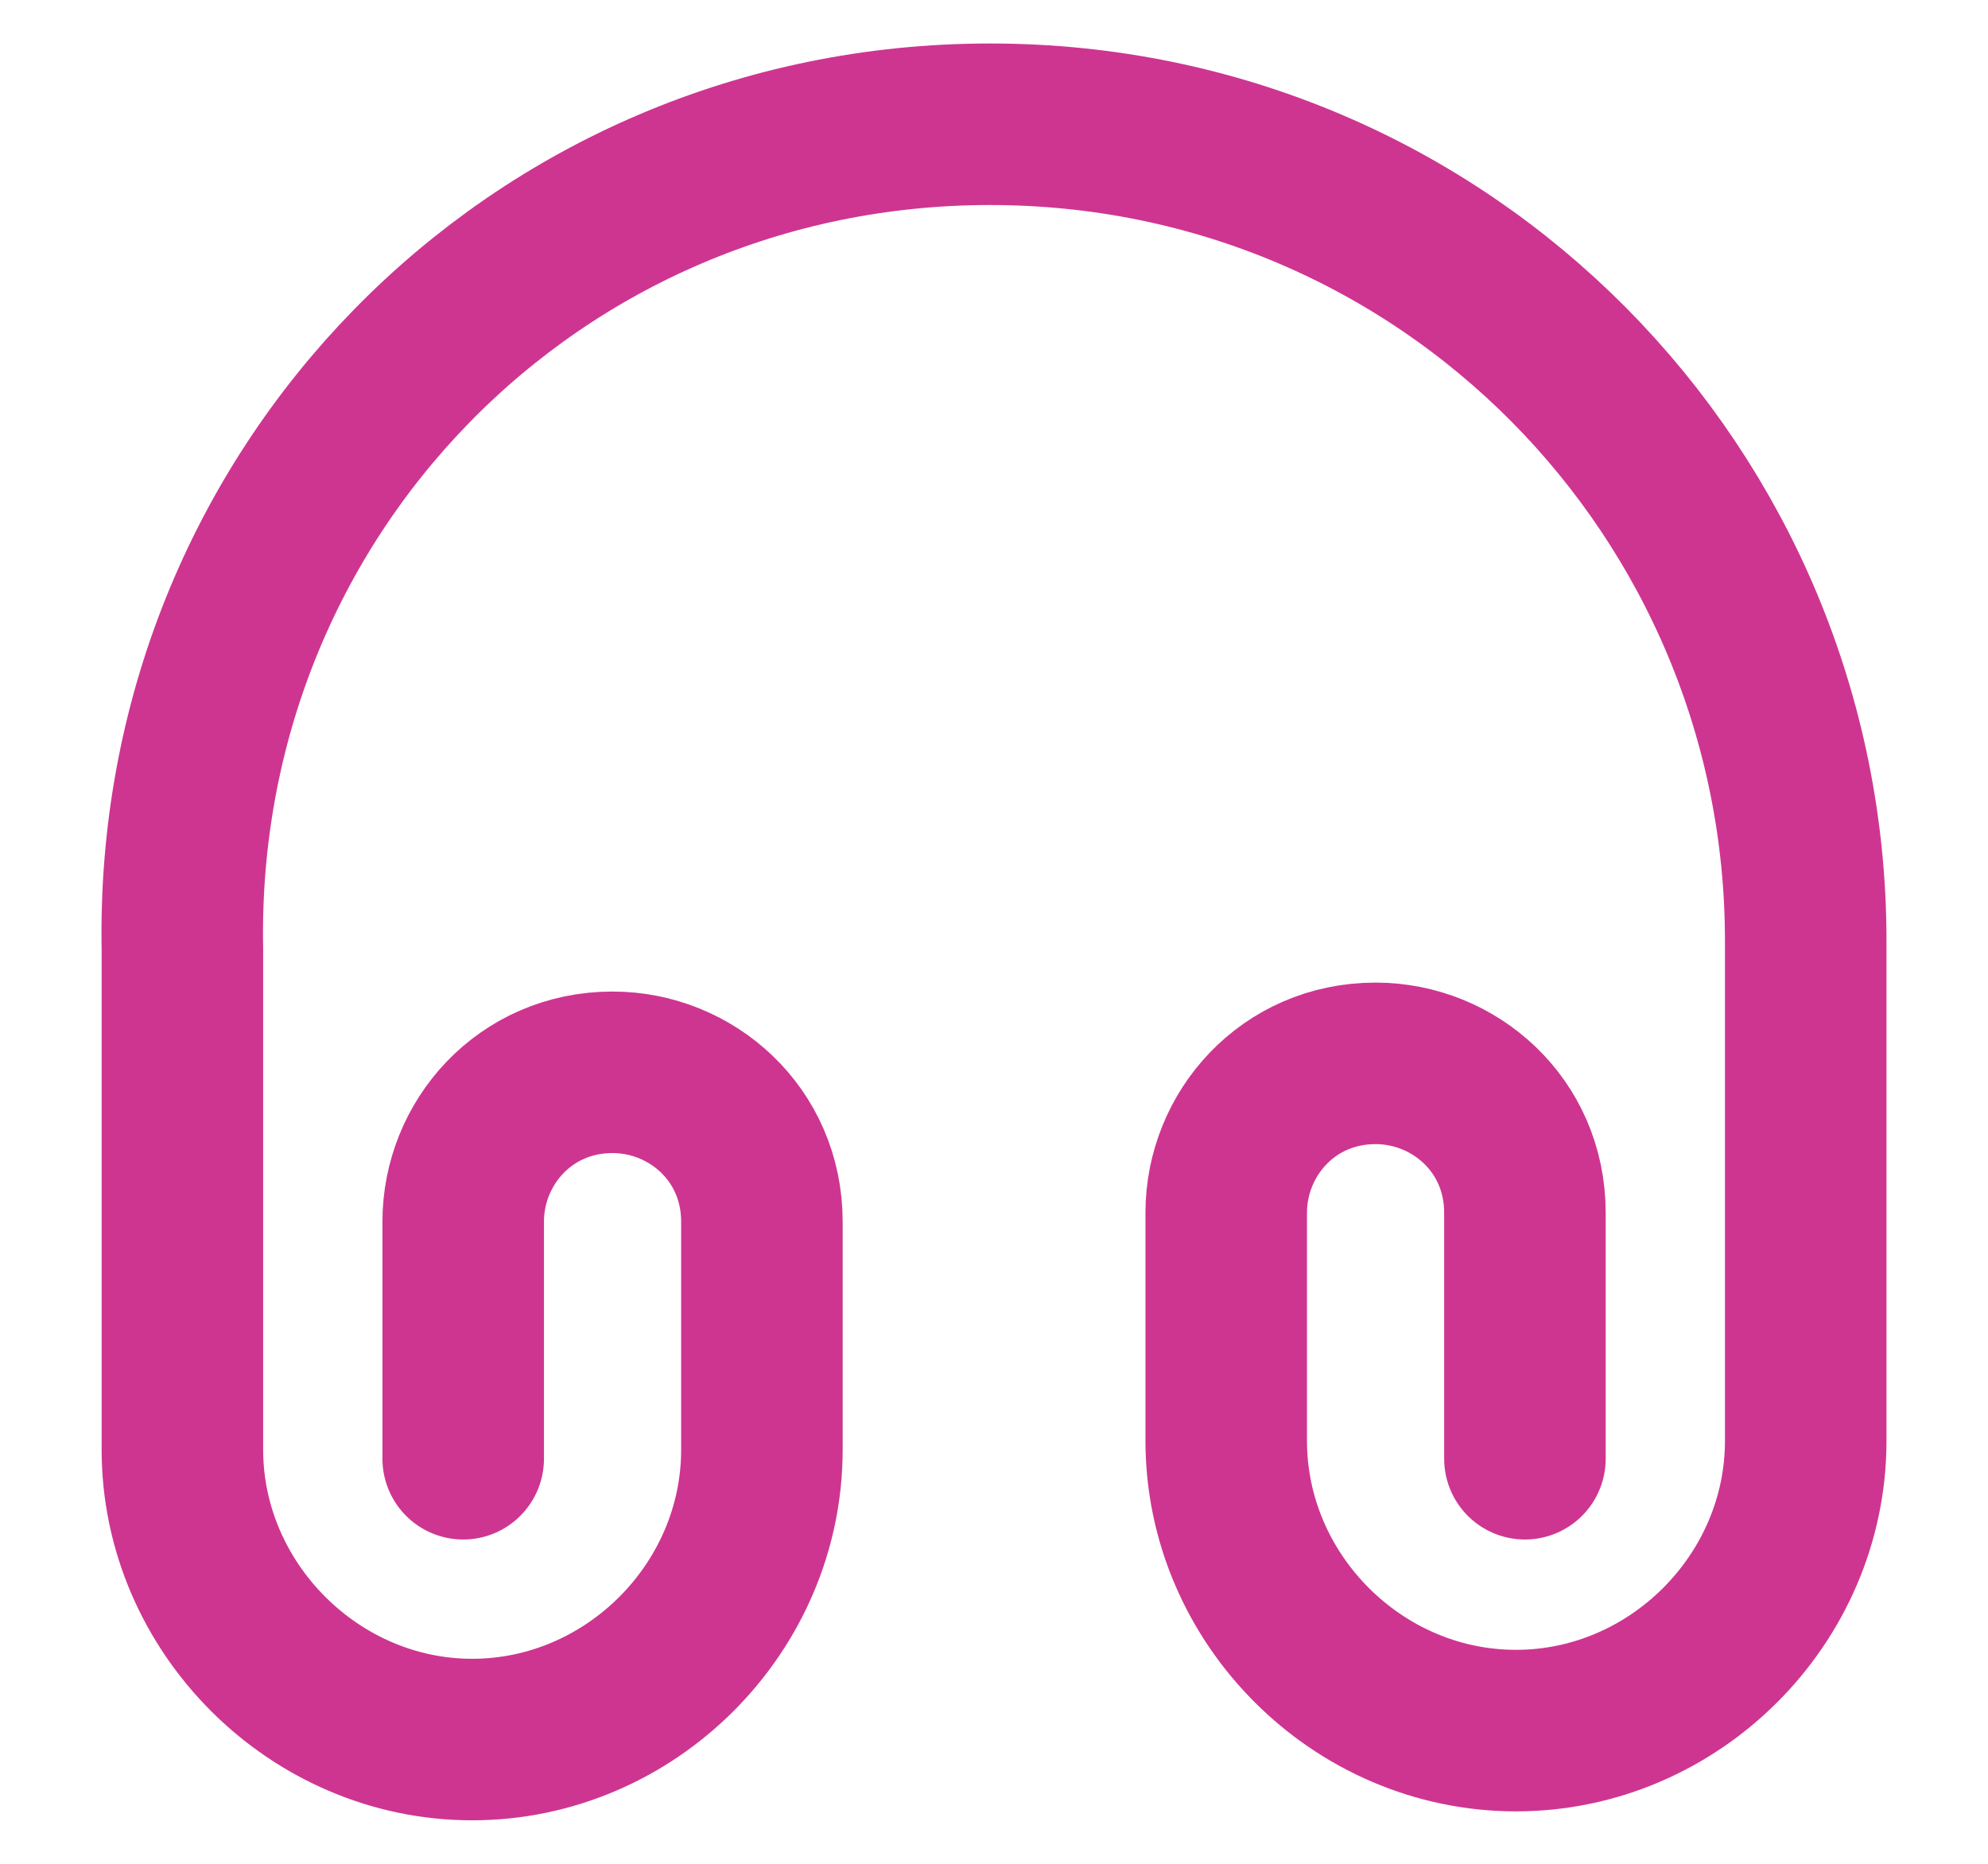 <svg width="16" height="15" viewBox="0 0 16 15" fill="none" xmlns="http://www.w3.org/2000/svg">
<path d="M3.728 11.74V9.832C3.728 9.198 4.225 8.63 4.93 8.63C5.564 8.63 6.132 9.127 6.132 9.832V11.668C6.132 12.942 5.074 14 3.8 14C2.526 14 1.468 12.935 1.468 11.668V7.644C1.396 3.972 4.297 1 7.968 1C11.639 1 14.533 3.972 14.533 7.572V11.596C14.533 12.87 13.475 13.928 12.201 13.928C10.927 13.928 9.869 12.87 9.869 11.596V9.76C9.869 9.127 10.366 8.558 11.071 8.558C11.705 8.558 12.273 9.055 12.273 9.76V11.74" stroke="#CE3591" stroke-width="1.3" stroke-linecap="round" stroke-linejoin="round"/>
</svg>
